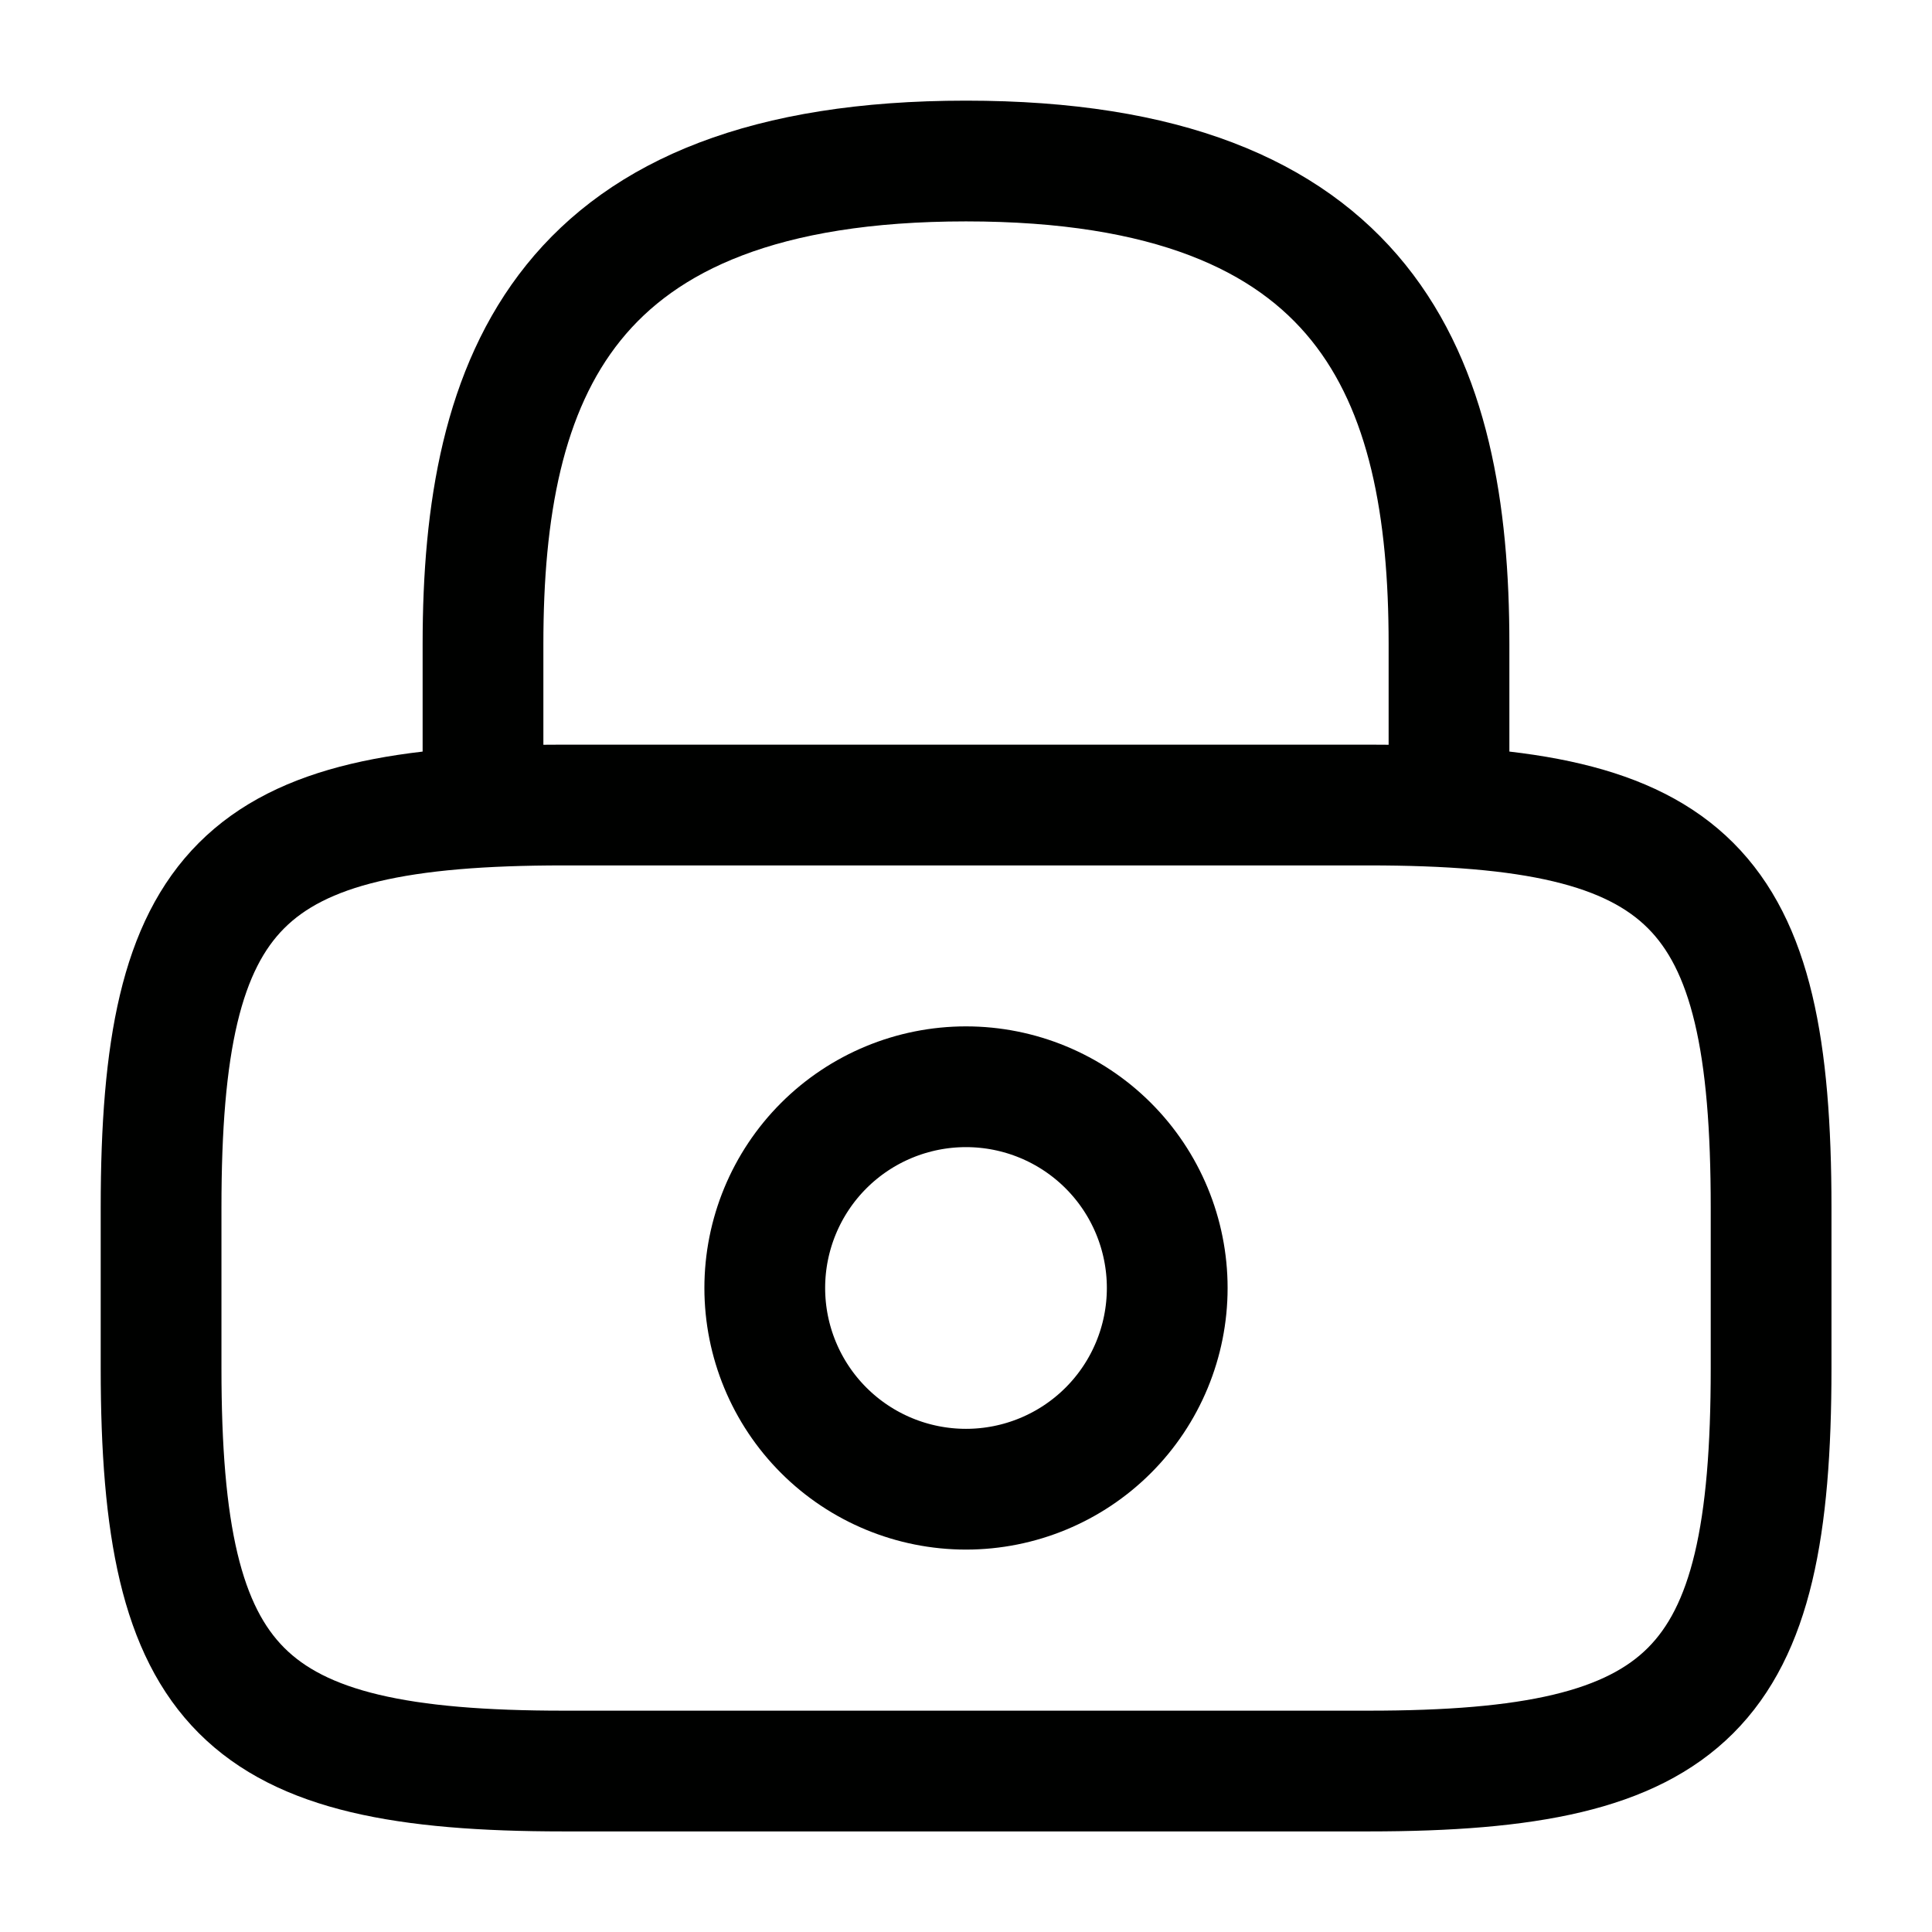 <svg width="32" height="32" viewBox="0 0 32 32" fill="none" xmlns="http://www.w3.org/2000/svg">
<path d="M8 13.333V10.666C8 6.253 9.333 2.667 16 2.667C22.667 2.667 24 6.253 24 10.666V13.333M16 24.666C16.884 24.666 17.732 24.315 18.357 23.69C18.982 23.065 19.333 22.217 19.333 21.333C19.333 20.449 18.982 19.601 18.357 18.976C17.732 18.351 16.884 18 16 18C15.116 18 14.268 18.351 13.643 18.976C13.018 19.601 12.667 20.449 12.667 21.333C12.667 22.217 13.018 23.065 13.643 23.69C14.268 24.315 15.116 24.666 16 24.666Z" stroke="#000100" stroke-width="2" stroke-linecap="round" stroke-linejoin="round"/>
<path d="M22.668 29.334H9.335C4.001 29.334 2.668 28 2.668 22.667V20C2.668 14.667 4.001 13.334 9.335 13.334H22.668C28.001 13.334 29.335 14.667 29.335 20V22.667C29.335 28 28.001 29.334 22.668 29.334Z" stroke="#000100" stroke-width="2" stroke-linecap="round" stroke-linejoin="round"/>
</svg>
